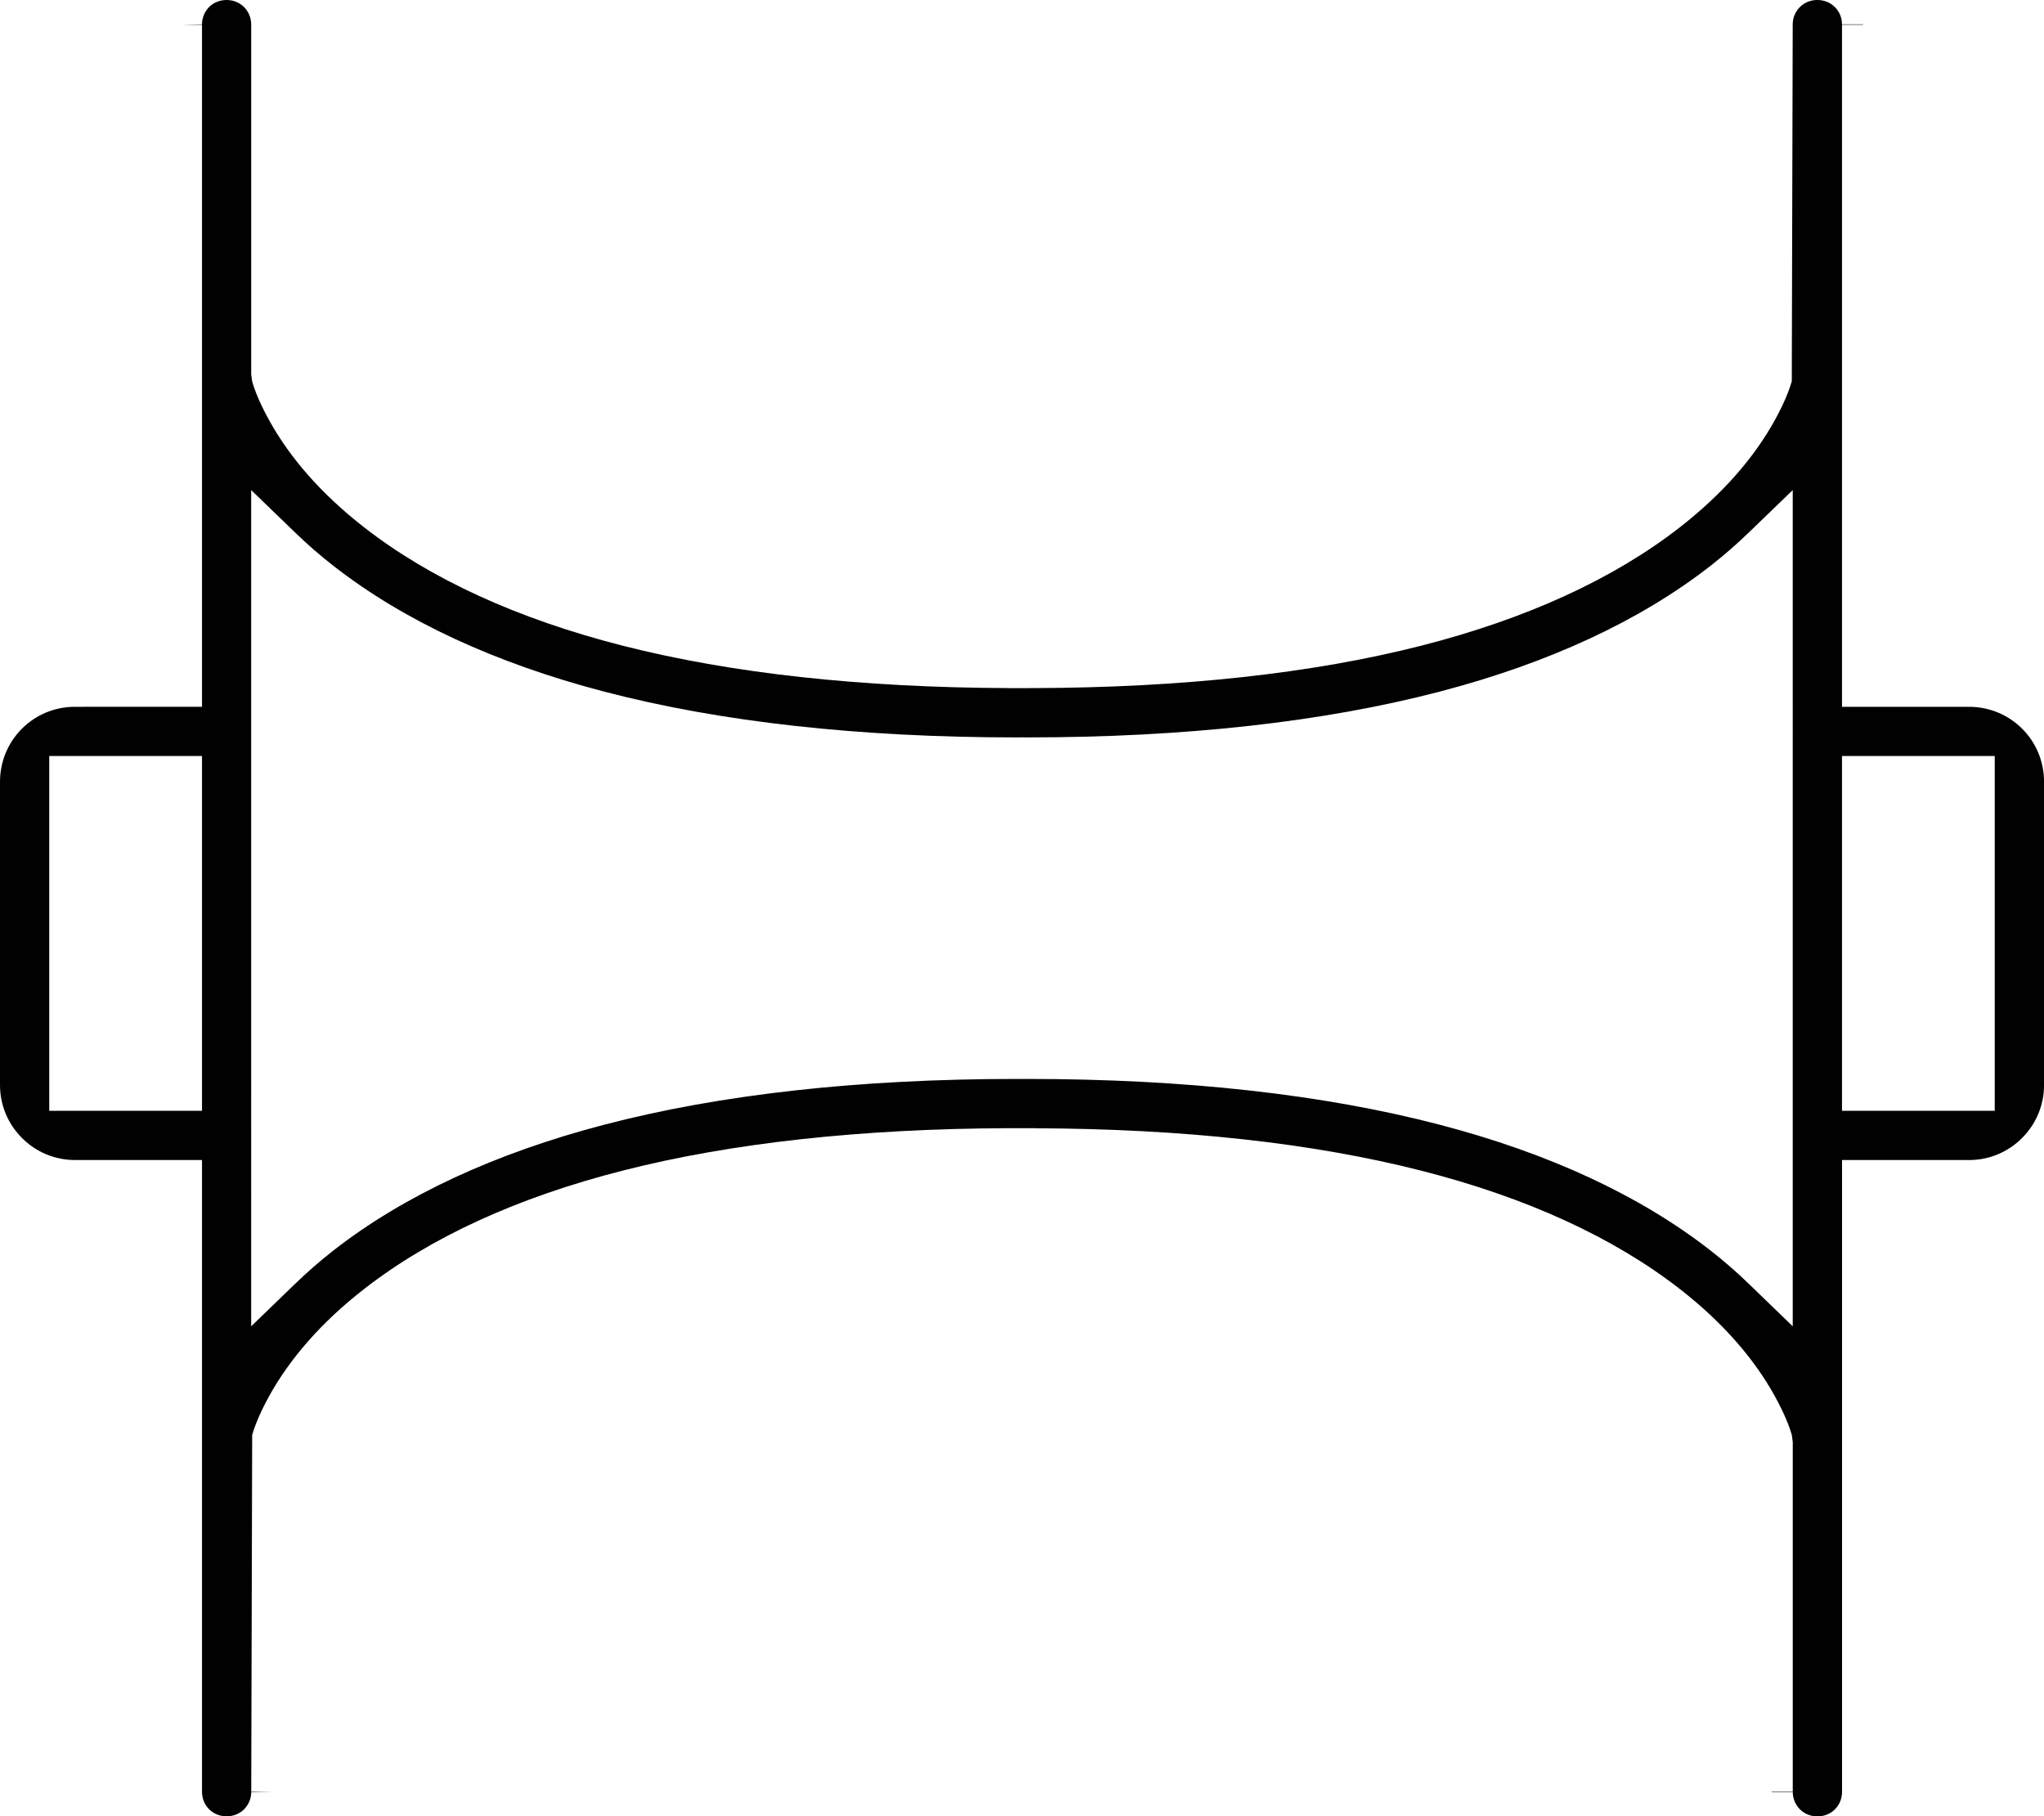 <?xml version="1.0" encoding="utf-8"?>
<!-- Generator: Adobe Illustrator 16.0.0, SVG Export Plug-In . SVG Version: 6.00 Build 0)  -->
<!DOCTYPE svg PUBLIC "-//W3C//DTD SVG 1.1//EN" "http://www.w3.org/Graphics/SVG/1.1/DTD/svg11.dtd">
<svg version="1.1" id="Calque_1" xmlns="http://www.w3.org/2000/svg" xmlns:xlink="http://www.w3.org/1999/xlink" x="0px" y="0px"
	 width="98.718px" height="87.718px" viewBox="0 0 98.718 87.718" enable-background="new 0 0 98.718 87.718" xml:space="preserve">
<path fill="#010101" d="M95.095,34.134h-6.133V1.199h1.017l-0.004-0.022h-1.013c0-0.317-0.123-0.616-0.349-0.84
	c-0.448-0.45-1.231-0.45-1.682,0c-0.226,0.225-0.349,0.523-0.349,0.84l-0.045,17.236c-0.055,0.194-0.146,0.465-0.291,0.803
	c-0.127,0.301-0.304,0.668-0.537,1.09c-0.498,0.902-1.127,1.785-1.864,2.624c-0.774,0.882-1.687,1.733-2.709,2.531
	c-3.21,2.502-7.416,4.427-12.503,5.724c-5.234,1.334-11.514,2.022-18.663,2.045l-1.254,0.004V33.23
	c-7.137-0.025-13.407-0.713-18.636-2.045c-5.086-1.297-9.292-3.222-12.502-5.724c-1.023-0.798-1.934-1.649-2.71-2.531
	c-0.737-0.839-1.365-1.722-1.863-2.624c-0.235-0.422-0.41-0.789-0.54-1.094c-0.143-0.334-0.235-0.605-0.288-0.799l-0.045-0.332
	V1.199c0-0.339-0.124-0.637-0.349-0.862c-0.449-0.45-1.232-0.45-1.681,0C9.879,0.561,9.756,0.86,9.756,1.177L8.738,1.199h1.018
	v32.935H3.623c-0.971,0-1.881,0.375-2.563,1.056C0.377,35.872,0,36.785,0,37.76v14.636c0,0.969,0.378,1.878,1.064,2.564
	c0.686,0.686,1.594,1.062,2.559,1.062h6.133v30.496c0,0.339,0.123,0.64,0.348,0.862c0.449,0.449,1.232,0.449,1.681,0
	c0.225-0.225,0.349-0.523,0.349-0.842l1.017-0.021h-1.017l0.045-17.216c0.053-0.192,0.145-0.463,0.29-0.801
	c0.128-0.303,0.304-0.668,0.538-1.092c0.498-0.9,1.126-1.783,1.864-2.623c0.775-0.885,1.688-1.736,2.71-2.531
	c3.21-2.502,7.416-4.428,12.501-5.723c5.235-1.336,11.515-2.023,18.664-2.047L50,54.484v0.004
	c7.138,0.024,13.408,0.713,18.637,2.047c5.085,1.295,9.291,3.221,12.502,5.723c1.021,0.795,1.934,1.646,2.71,2.531
	c0.737,0.84,1.364,1.723,1.862,2.625c0.233,0.422,0.41,0.787,0.539,1.092c0.145,0.336,0.235,0.605,0.289,0.8l0.045,0.333V86.52
	h-1.018l0.006,0.021h1.012c0,0.317,0.125,0.617,0.35,0.842c0.449,0.449,1.232,0.449,1.682,0c0.225-0.225,0.348-0.523,0.348-0.842
	V56.023h6.134c0.965,0,1.872-0.377,2.559-1.062c0.687-0.688,1.063-1.596,1.063-2.564V37.76c0-0.976-0.375-1.888-1.059-2.57
	C96.976,34.509,96.065,34.134,95.095,34.134 M9.756,53.645H2.378V36.511h7.378V53.645z M86.583,64.052l-2.119-2.049
	c-0.285-0.277-0.584-0.551-0.894-0.822c-0.31-0.27-0.633-0.536-0.973-0.801c-3.394-2.645-7.785-4.685-13.06-6.062
	c-5.609-1.468-12.313-2.212-19.928-2.212l-0.268,0.003l-0.239-0.003c-7.613,0-14.317,0.744-19.927,2.212
	c-5.273,1.379-9.667,3.419-13.06,6.062c-0.338,0.265-0.662,0.531-0.972,0.803c-0.309,0.27-0.607,0.543-0.893,0.82l-2.119,2.049
	V23.668l2.118,2.046c0.286,0.276,0.585,0.55,0.894,0.822c0.31,0.269,0.634,0.537,0.973,0.801c3.392,2.644,7.786,4.684,13.059,6.063
	c5.61,1.467,12.315,2.212,19.927,2.212l0.188-0.002l0.318,0.002c7.612,0,14.317-0.745,19.929-2.212
	c5.272-1.379,9.666-3.419,13.06-6.063c0.339-0.264,0.661-0.532,0.973-0.803c0.31-0.27,0.607-0.544,0.894-0.82l2.119-2.046V64.052
	L86.583,64.052z M96.339,53.645h-7.377V36.511h7.377V53.645z"/>
</svg>
